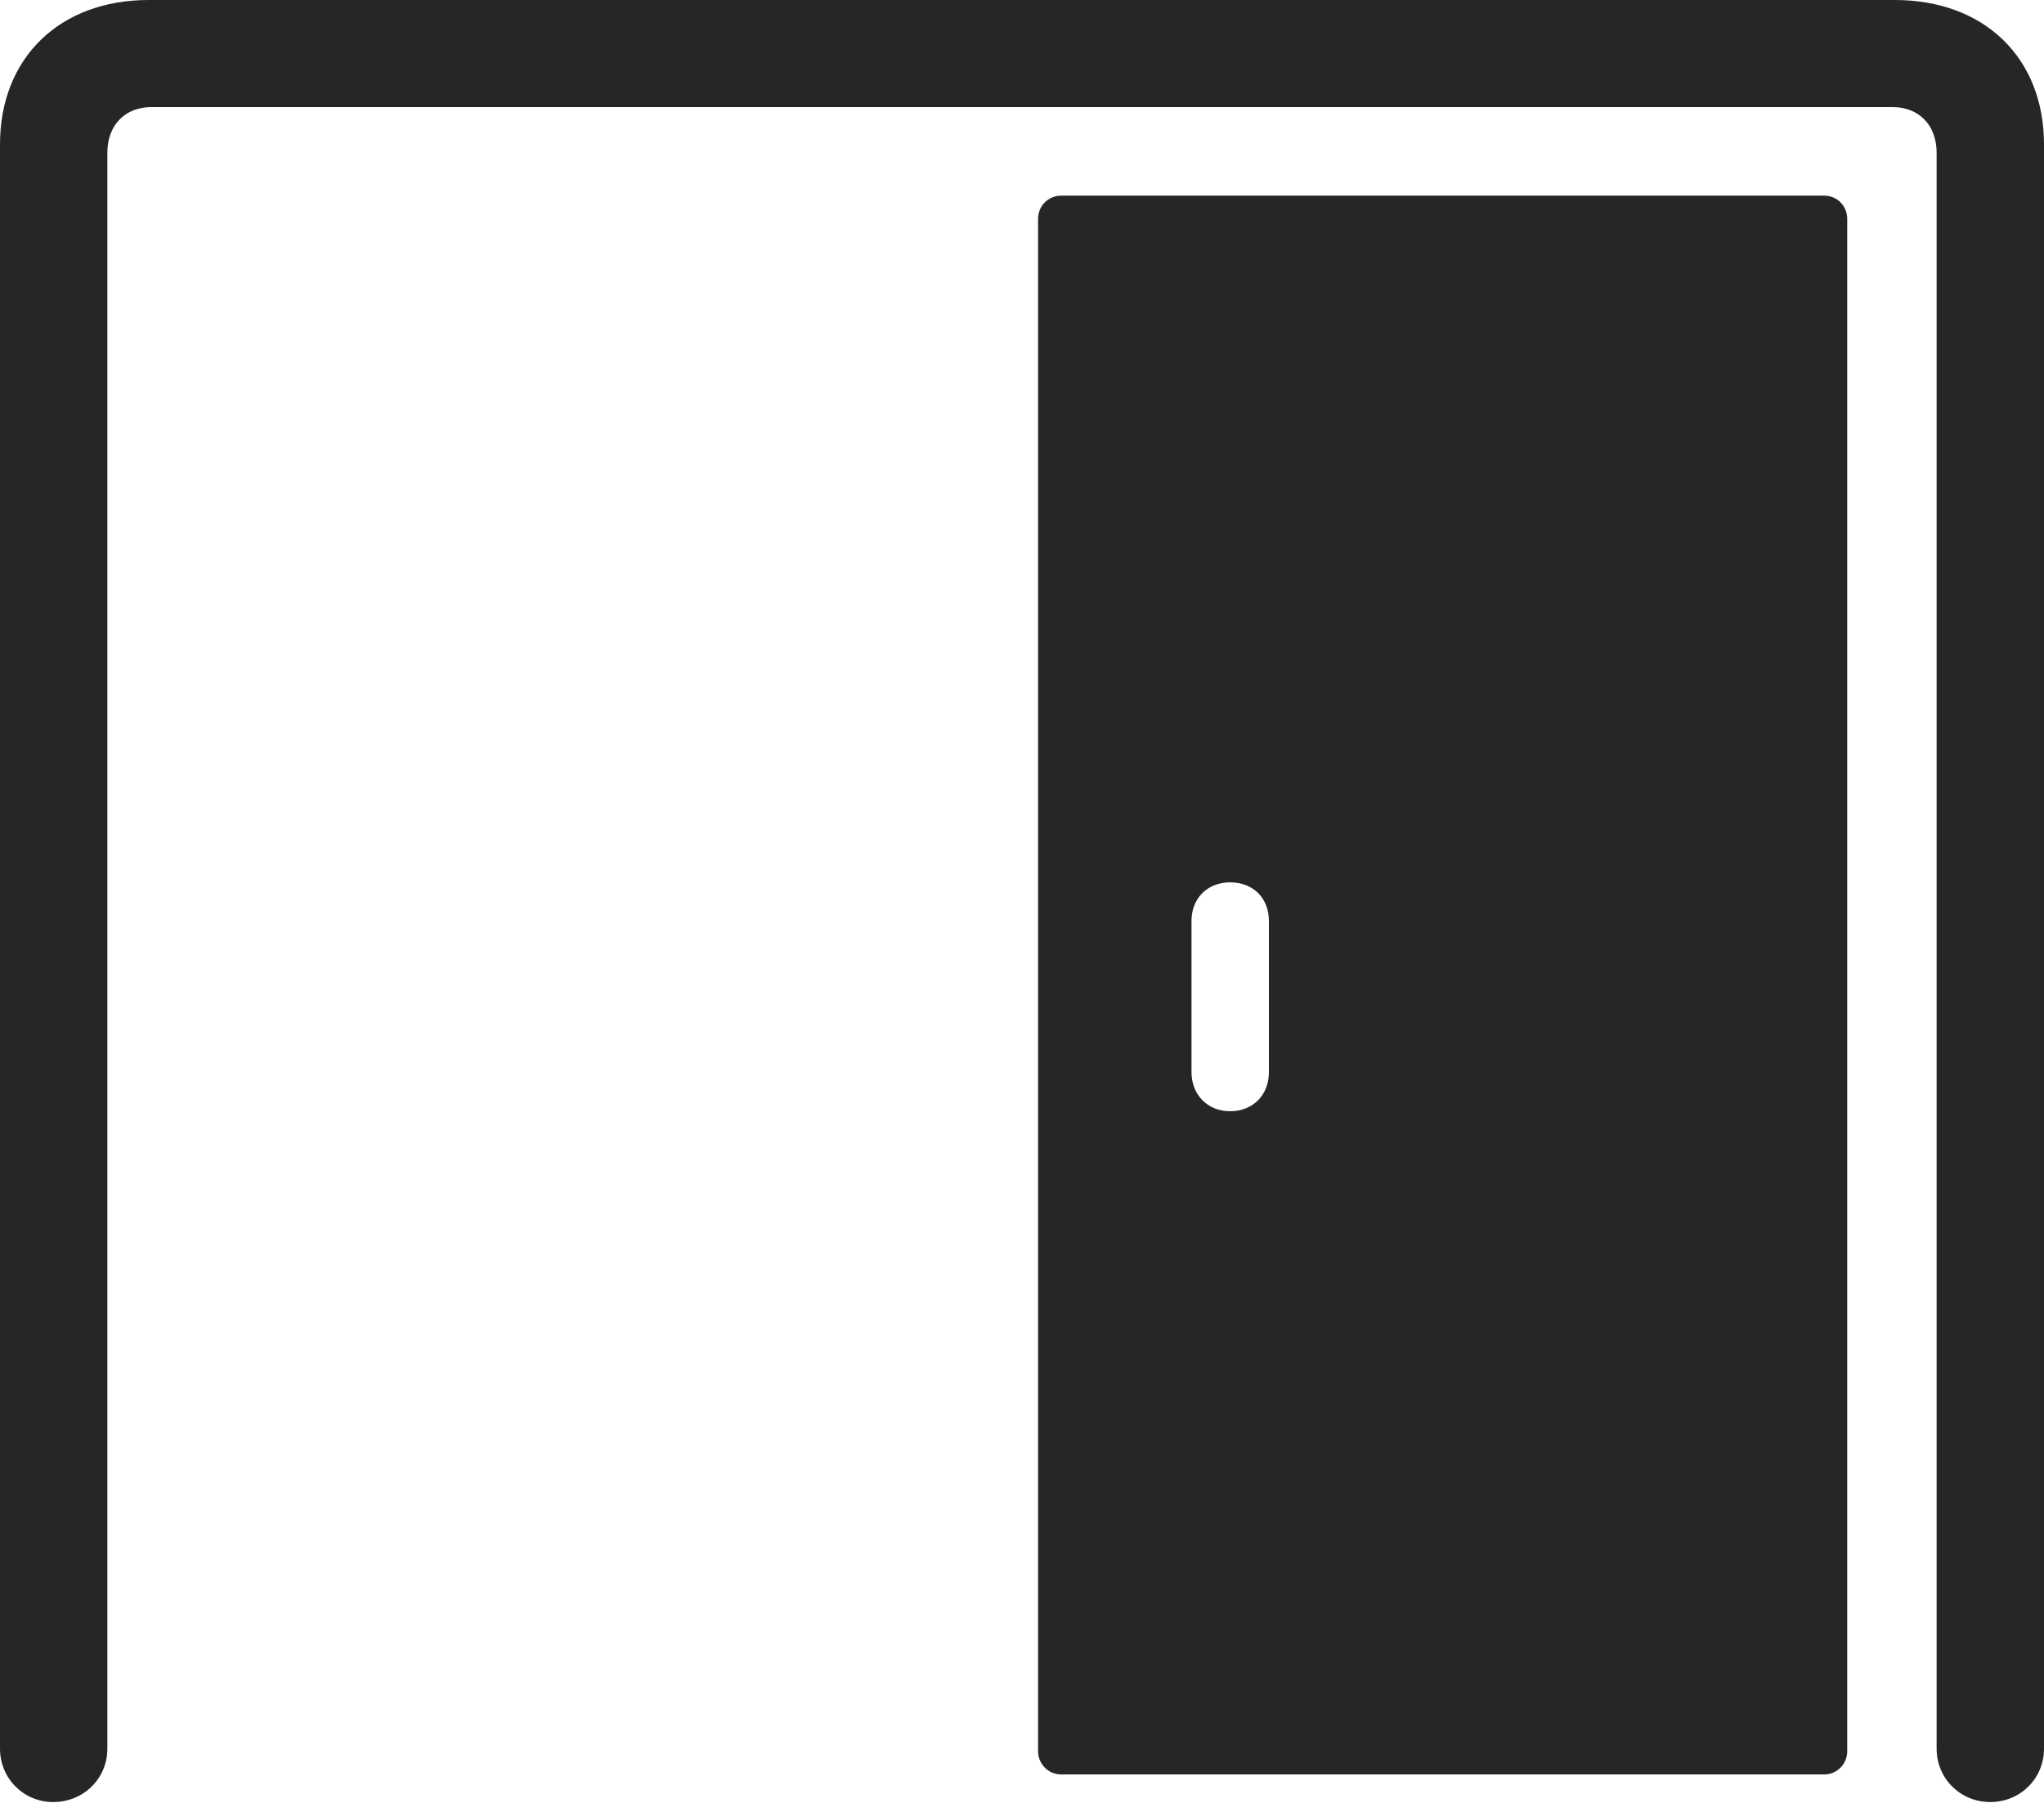 <?xml version="1.0" encoding="UTF-8"?>
<!--Generator: Apple Native CoreSVG 232.5-->
<!DOCTYPE svg
PUBLIC "-//W3C//DTD SVG 1.1//EN"
       "http://www.w3.org/Graphics/SVG/1.1/DTD/svg11.dtd">
<svg version="1.1" xmlns="http://www.w3.org/2000/svg" xmlns:xlink="http://www.w3.org/1999/xlink" width="115.374" height="101.755">
 <g>
  <rect height="101.755" opacity="0" width="115.374" x="0" y="0"/>
  <path d="M2.998 101.706C4.726 101.706 6.06 100.372 6.06 98.693L6.06 8.618C6.06 7.055 7.07 6.045 8.535 6.045L106.838 6.045C108.303 6.045 109.313 7.055 109.313 8.618L109.313 98.693C109.313 100.372 110.647 101.706 112.342 101.706C114.04 101.706 115.374 100.372 115.374 98.693L115.374 8.145C115.374 3.277 112.014 0 106.951 0L8.389 0C3.36 0 0 3.277 0 8.145L0 98.693C0 100.372 1.334 101.706 2.998 101.706Z" fill="#000000" fill-opacity="0.85"/>
  <path d="M59.906 100.148L102.97 100.148C103.701 100.148 104.267 99.549 104.267 98.836L104.267 12.355C104.267 11.624 103.701 11.043 102.97 11.043L59.906 11.043C59.16 11.043 58.594 11.624 58.594 12.355L58.594 98.836C58.594 99.549 59.16 100.148 59.906 100.148ZM69.432 62.717C68.171 62.717 67.255 61.801 67.255 60.506L67.255 51.976C67.255 50.681 68.171 49.799 69.432 49.799C70.727 49.799 71.624 50.681 71.624 51.976L71.624 60.506C71.624 61.801 70.727 62.717 69.432 62.717Z" fill="#000000" fill-opacity="0.85"/>
 </g>
</svg>
